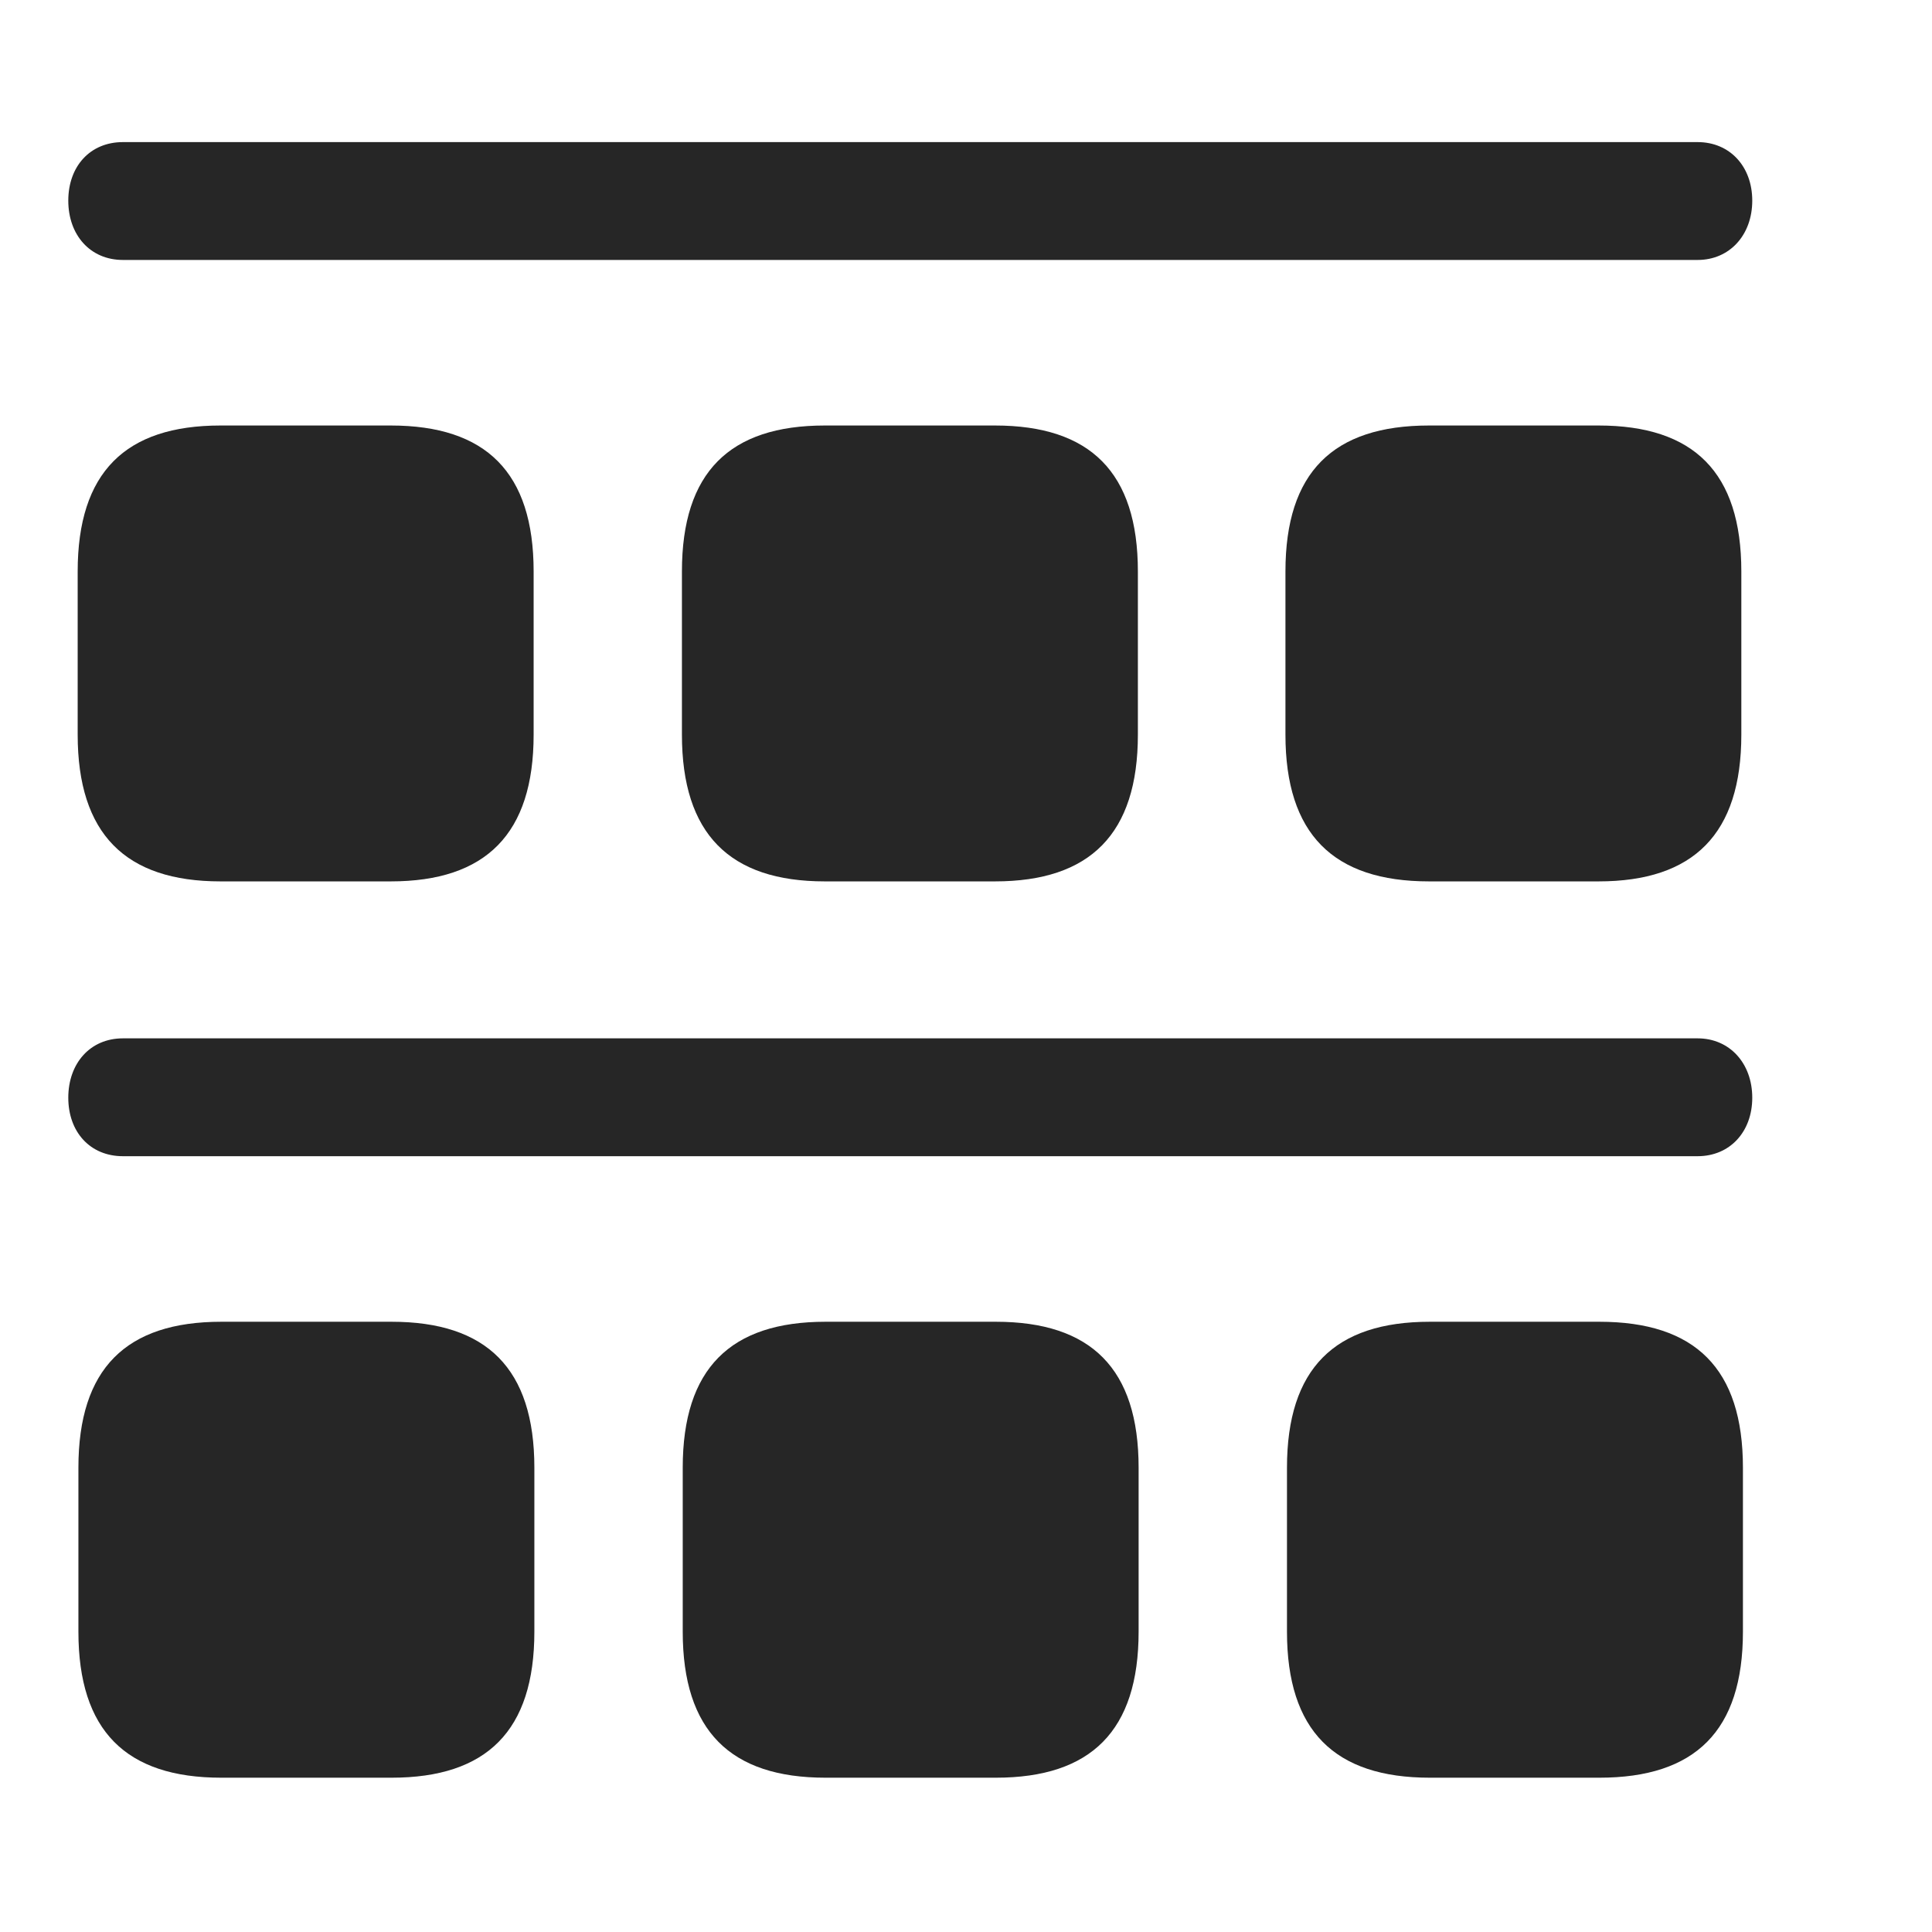 <svg width="29" height="29" viewBox="0 0 29 29" fill="currentColor" xmlns="http://www.w3.org/2000/svg">
<g clip-path="url(#clip0_2207_34125)">
<path d="M21.463 26.684H24.006C25.447 26.684 26.162 25.98 26.162 24.492V22.031C26.162 20.543 25.447 19.84 24.006 19.84H21.463C20.033 19.84 19.318 20.543 19.318 22.031V24.492C19.318 25.98 20.033 26.684 21.463 26.684Z" fill="currentColor" fill-opacity="0.85"/>
<path d="M12.392 26.684H14.947C16.377 26.684 17.091 25.98 17.091 24.492V22.031C17.091 20.543 16.377 19.84 14.947 19.84H12.392C10.963 19.84 10.248 20.543 10.248 22.031V24.492C10.248 25.98 10.963 26.684 12.392 26.684Z" fill="currentColor" fill-opacity="0.85"/>
<path d="M3.322 26.684H5.877C7.306 26.684 8.021 25.98 8.021 24.492V22.031C8.021 20.543 7.306 19.84 5.877 19.84H3.322C1.892 19.84 1.177 20.543 1.177 22.031V24.492C1.177 25.98 1.892 26.684 3.322 26.684Z" fill="currentColor" fill-opacity="0.85"/>
<path d="M1.845 17.355H25.482C25.963 17.355 26.302 16.992 26.302 16.477C26.302 15.961 25.963 15.586 25.482 15.586H1.845C1.353 15.586 1.025 15.961 1.025 16.477C1.025 16.992 1.353 17.355 1.845 17.355Z" fill="currentColor" fill-opacity="0.85"/>
<path d="M21.451 13.23H23.994C25.424 13.23 26.138 12.516 26.138 11.027V8.578C26.138 7.09 25.424 6.387 23.994 6.387H21.451C20.009 6.387 19.295 7.09 19.295 8.578V11.027C19.295 12.516 20.009 13.23 21.451 13.23Z" fill="currentColor" fill-opacity="0.85"/>
<path d="M12.381 13.23H14.935C16.365 13.23 17.08 12.516 17.08 11.027V8.578C17.08 7.09 16.365 6.387 14.935 6.387H12.381C10.951 6.387 10.236 7.09 10.236 8.578V11.027C10.236 12.516 10.951 13.23 12.381 13.23Z" fill="currentColor" fill-opacity="0.85"/>
<path d="M3.31 13.23H5.865C7.295 13.23 8.01 12.516 8.01 11.027V8.578C8.01 7.09 7.295 6.387 5.865 6.387H3.31C1.881 6.387 1.166 7.09 1.166 8.578V11.027C1.166 12.516 1.881 13.23 3.31 13.23Z" fill="currentColor" fill-opacity="0.85"/>
<path d="M1.845 3.902H25.482C25.963 3.902 26.302 3.527 26.302 3.012C26.302 2.496 25.963 2.133 25.482 2.133H1.845C1.353 2.133 1.025 2.496 1.025 3.012C1.025 3.527 1.353 3.902 1.845 3.902Z" fill="currentColor" fill-opacity="0.85"/>
</g>
<defs>
<clipPath id="clip0_2207_34125">
<rect width="25.277" height="24.785" fill="currentColor" transform="translate(1.025 2.133)"/>
</clipPath>
</defs>
</svg>
